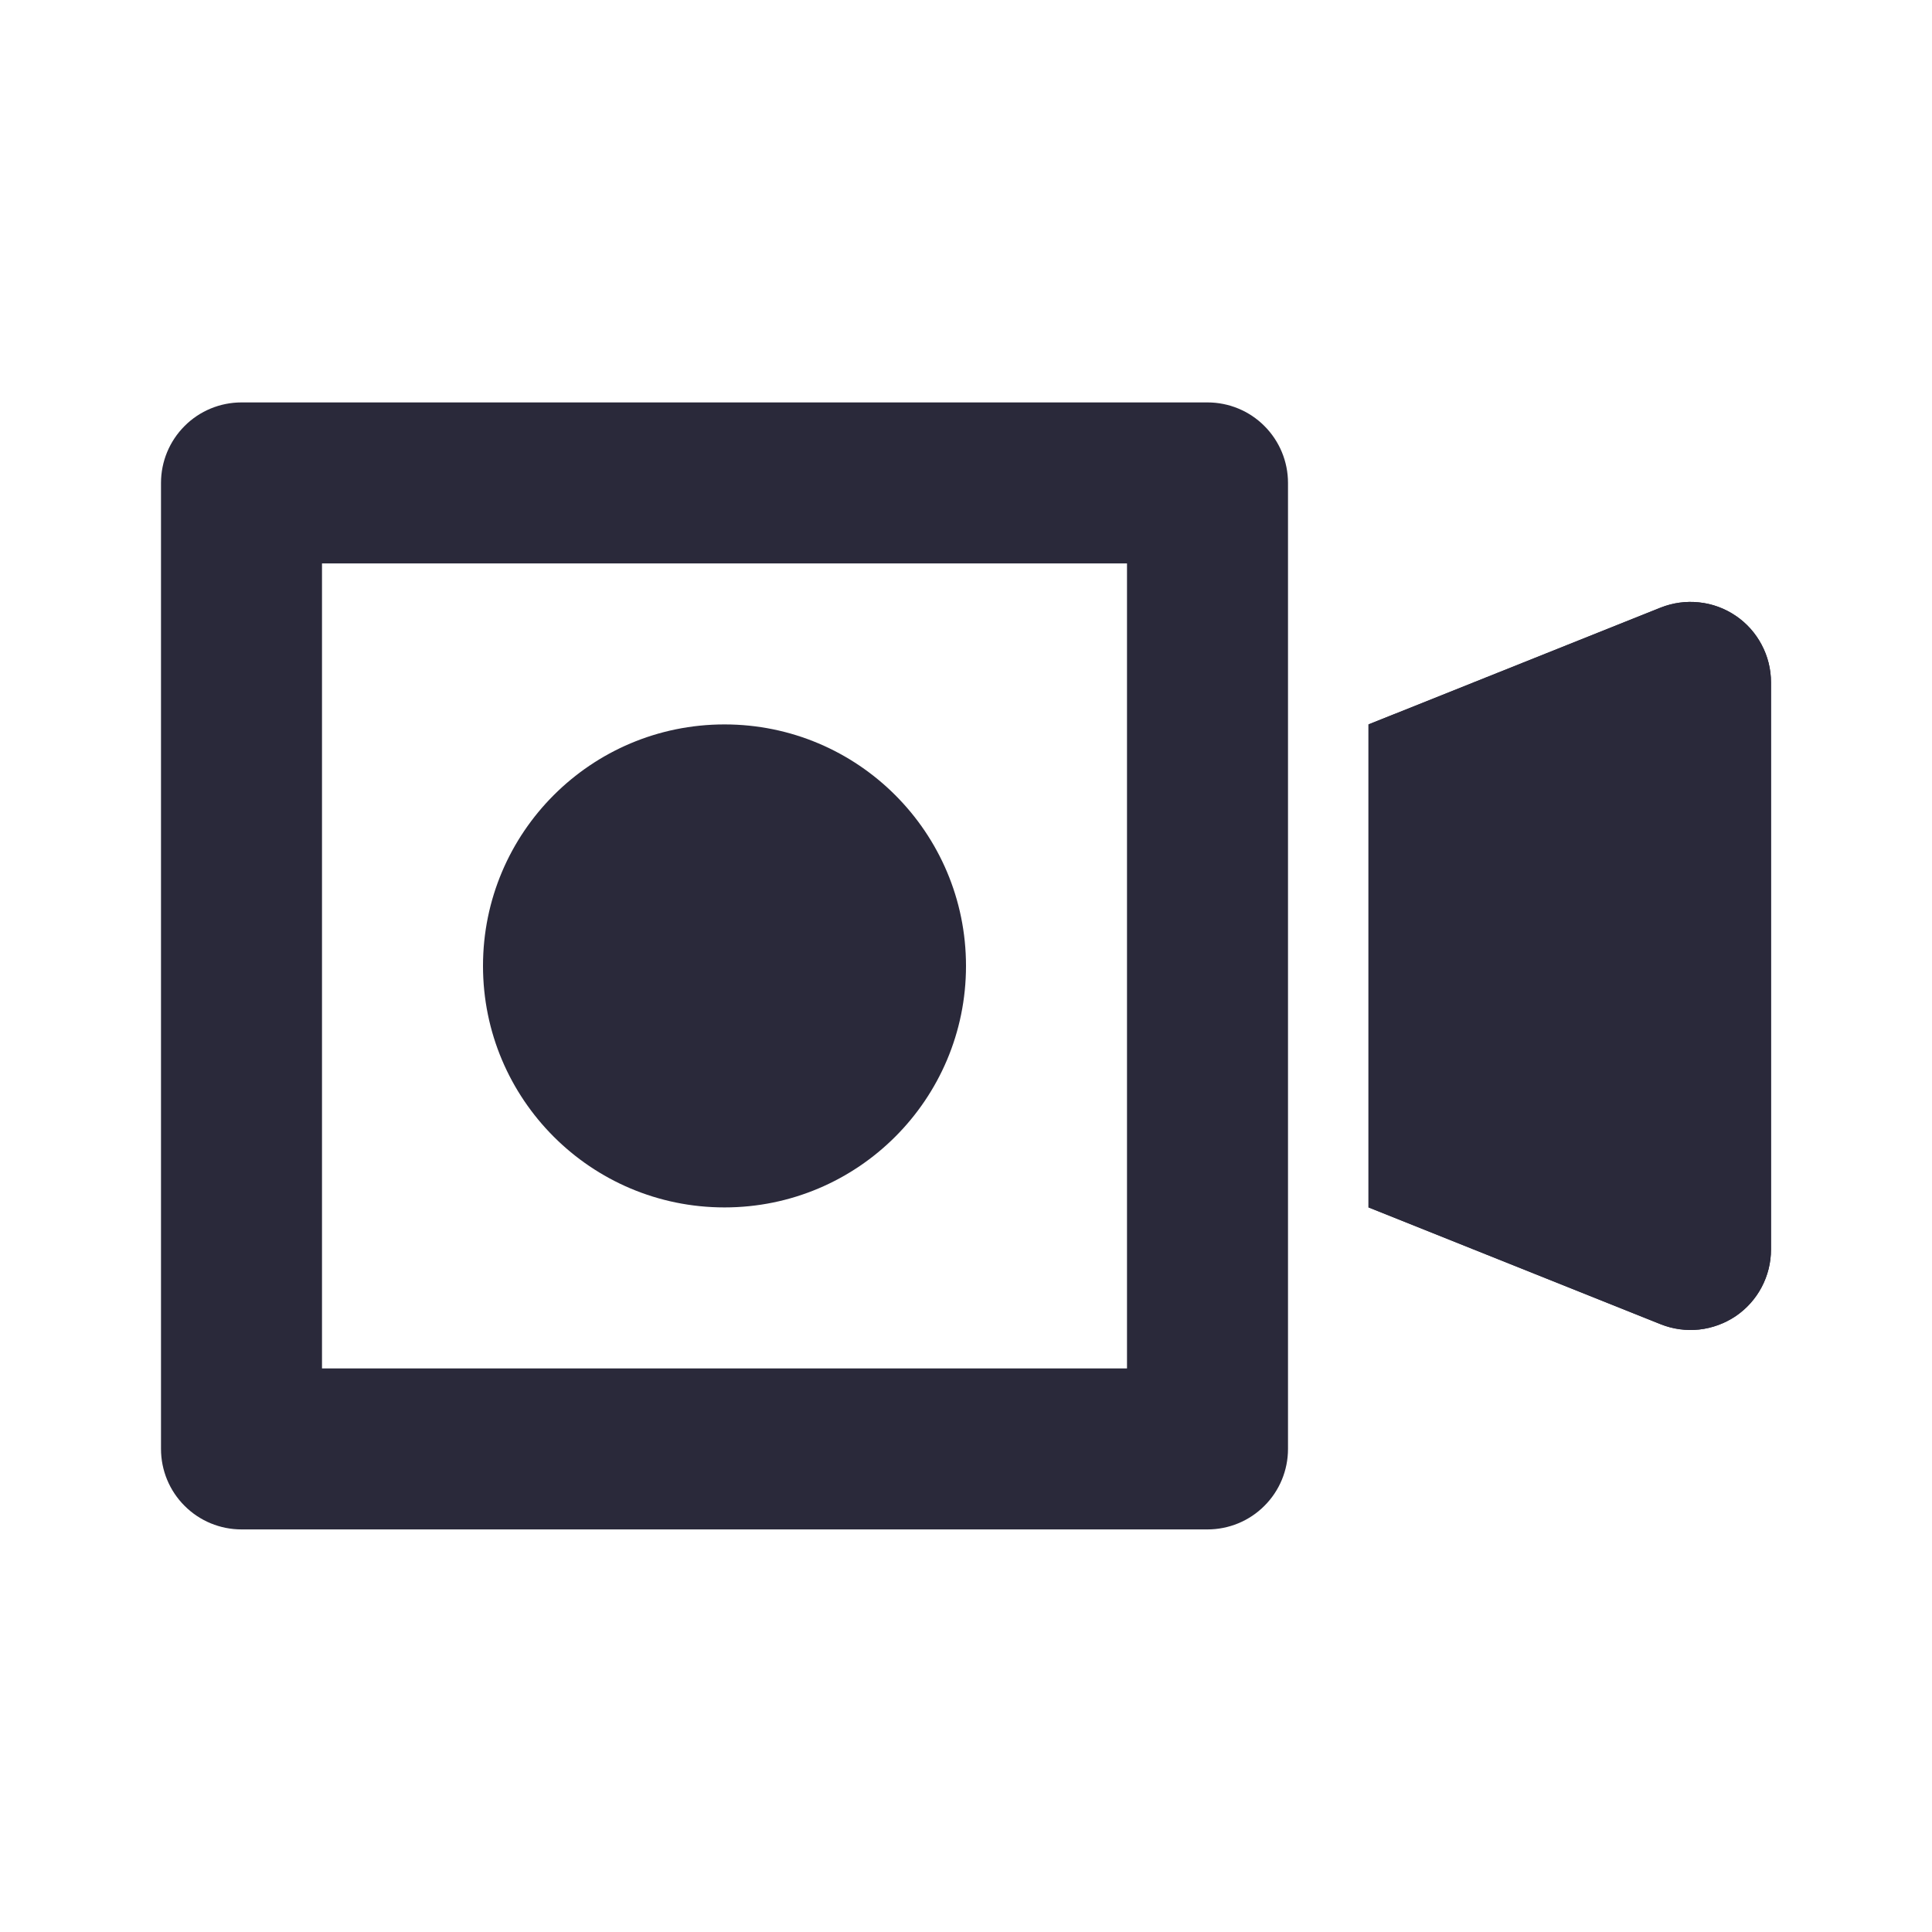<svg width="24" height="24" viewBox="0 0 24 24" fill="none" xmlns="http://www.w3.org/2000/svg">
<path d="M20.629 7.548C20.781 7.488 20.945 7.465 21.107 7.483C21.27 7.5 21.425 7.557 21.561 7.649C21.696 7.74 21.807 7.864 21.883 8.008C21.96 8.152 22 8.313 22 8.476V15.522C22 15.685 21.96 15.846 21.883 15.991C21.807 16.135 21.696 16.258 21.561 16.35C21.425 16.441 21.27 16.498 21.107 16.516C20.945 16.533 20.781 16.511 20.629 16.45L17 14.999V8.999L20.629 7.548Z" fill="#2A293A"/>
<path d="M20.629 7.548C20.781 7.488 20.945 7.465 21.107 7.483C21.27 7.5 21.425 7.557 21.561 7.649C21.696 7.74 21.807 7.864 21.883 8.008C21.96 8.152 22 8.313 22 8.476V15.522C22 15.685 21.96 15.846 21.883 15.991C21.807 16.135 21.696 16.258 21.561 16.35C21.425 16.441 21.27 16.498 21.107 16.516C20.945 16.533 20.781 16.511 20.629 16.45L17 14.999V8.999L20.629 7.548Z" fill="#2A293A"/>
<path d="M15 4.999H3C2.735 4.999 2.48 5.104 2.293 5.292C2.105 5.48 2 5.734 2 5.999V17.999C2 18.264 2.105 18.519 2.293 18.706C2.48 18.894 2.735 18.999 3 18.999H15C15.265 18.999 15.52 18.894 15.707 18.706C15.895 18.519 16 18.264 16 17.999V5.999C16 5.734 15.895 5.48 15.707 5.292C15.52 5.104 15.265 4.999 15 4.999ZM14 16.999H4V6.999H14V16.999Z" fill="#2A293A"/>
<path d="M9 14.999C10.657 14.999 12 13.656 12 11.999C12 10.342 10.657 8.999 9 8.999C7.343 8.999 6 10.342 6 11.999C6 13.656 7.343 14.999 9 14.999Z" fill="#2A293A"/>
</svg>

